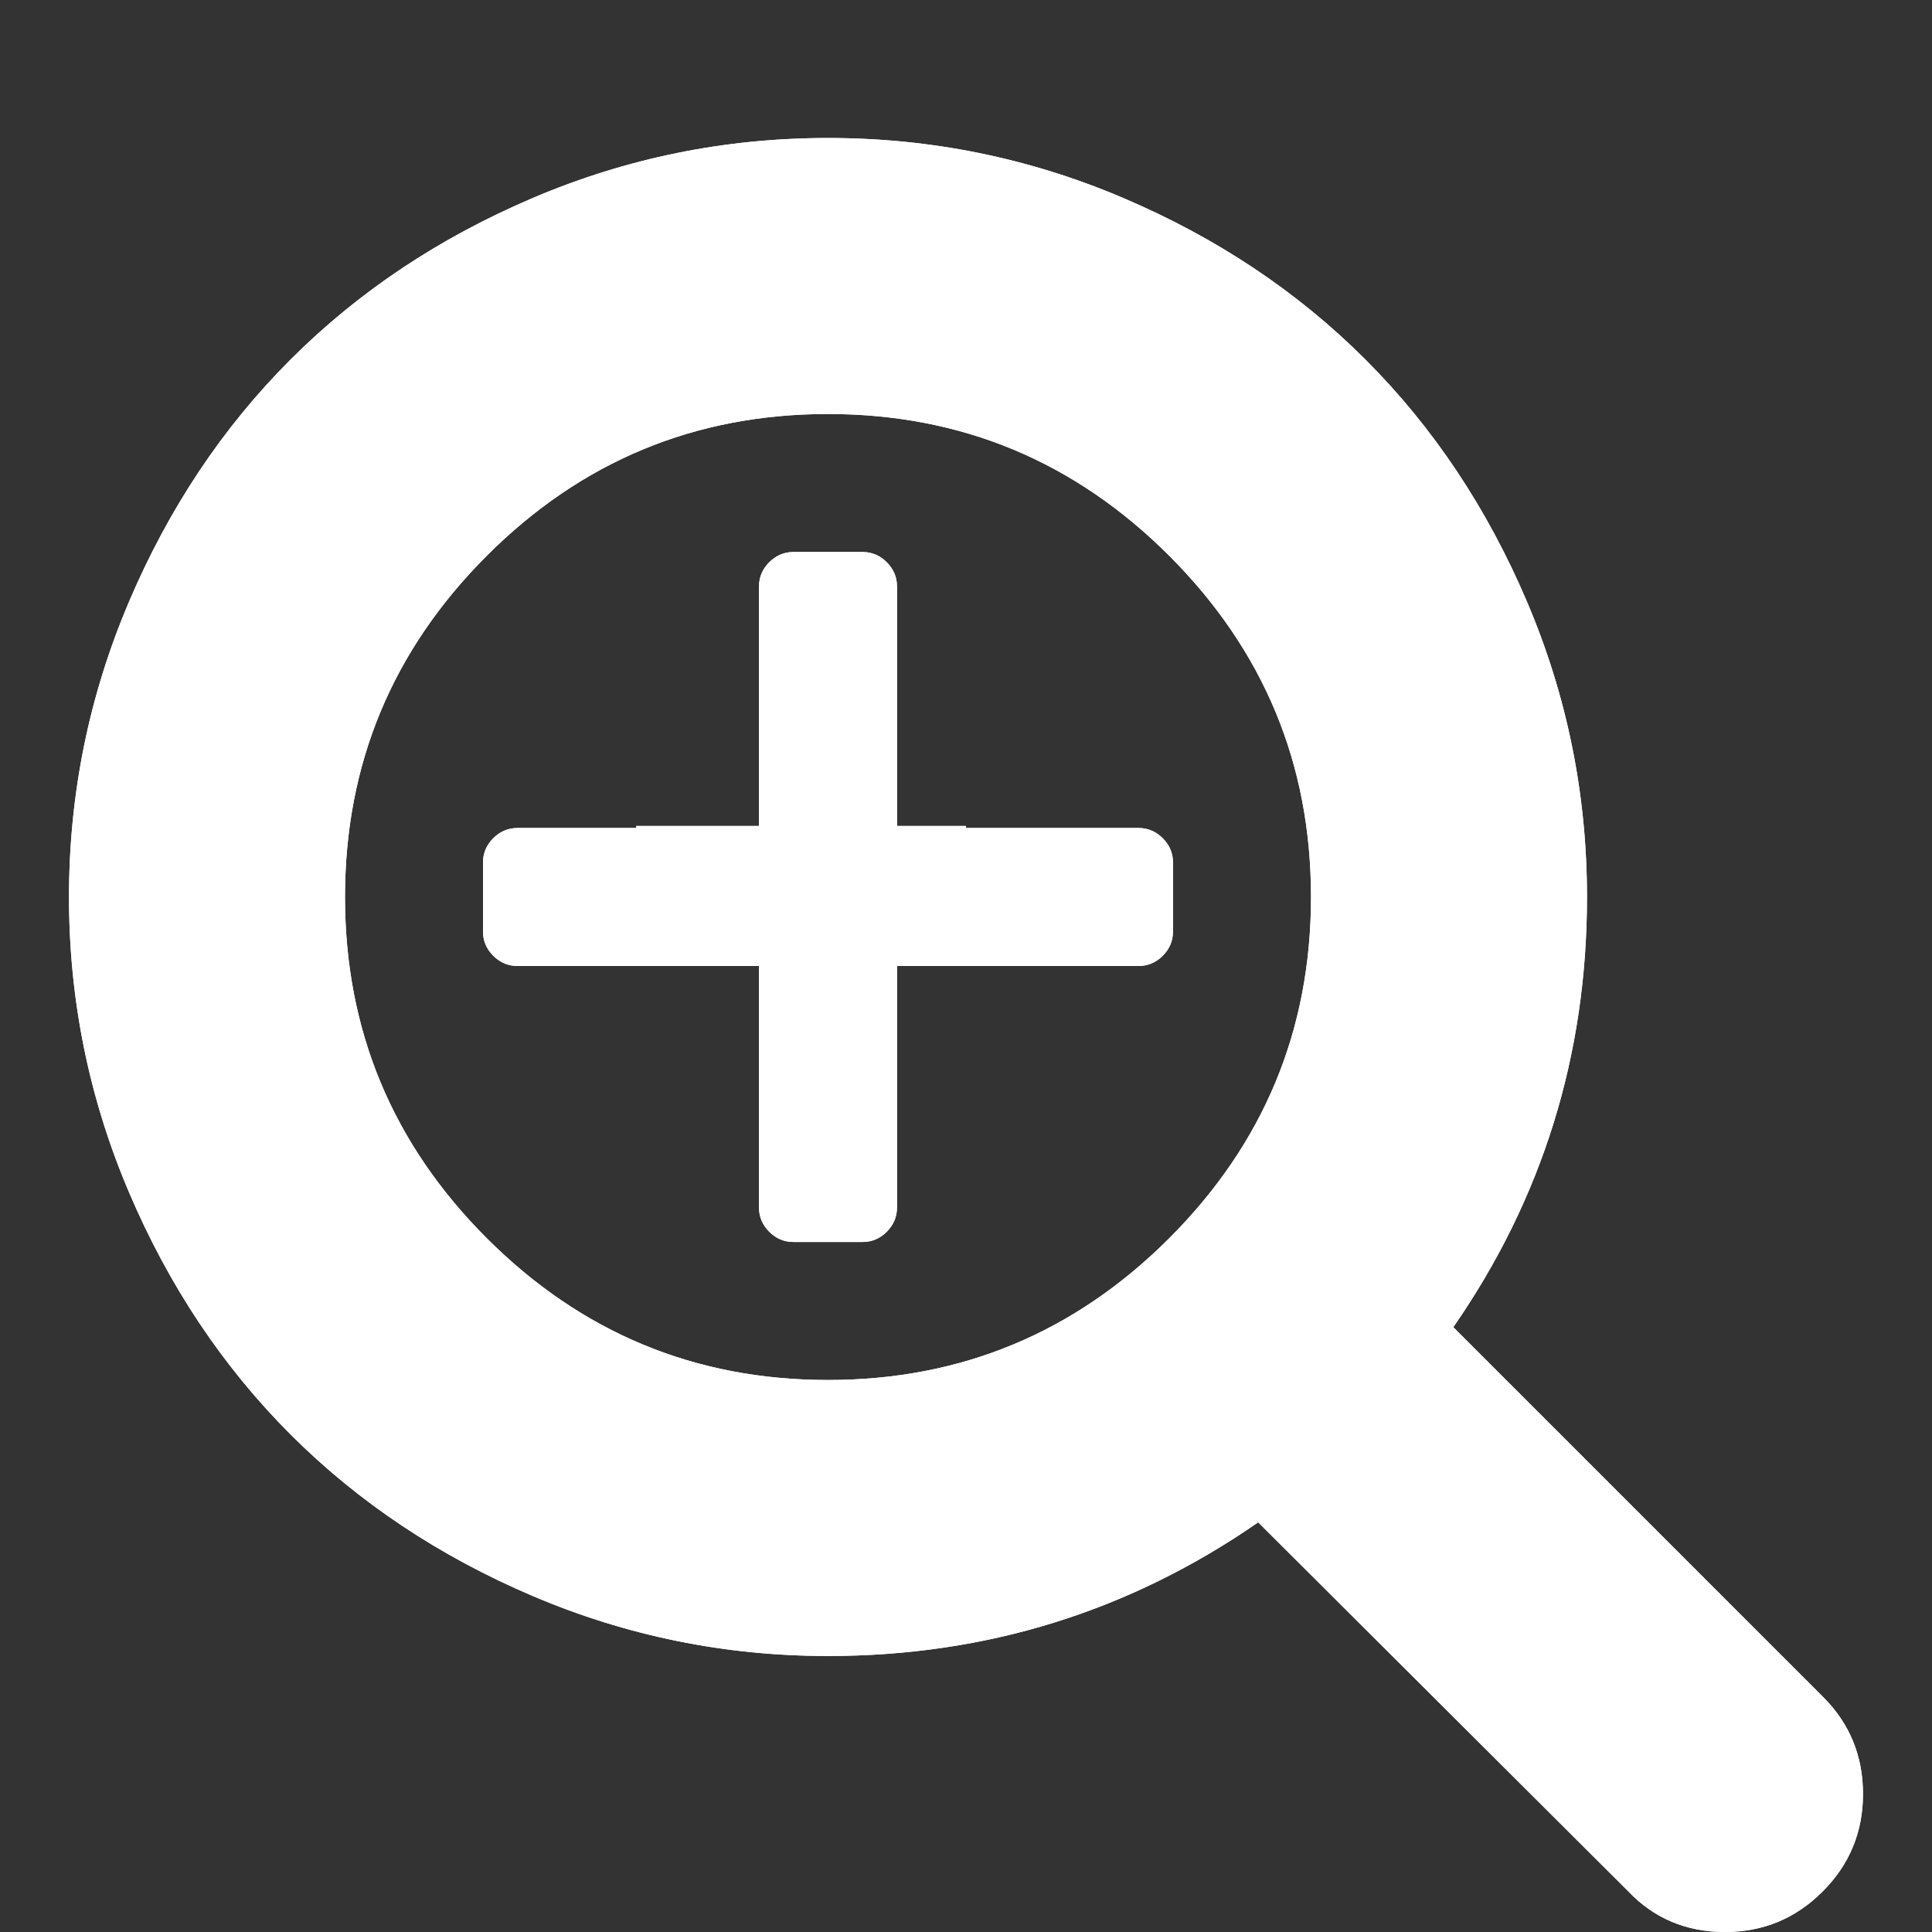<?xml version="1.0" encoding="utf-8"?>
<!-- Generator: Adobe Illustrator 21.0.1, SVG Export Plug-In . SVG Version: 6.00 Build 0)  -->
<svg version="1.1" id="Layer_1" xmlns="http://www.w3.org/2000/svg" xmlns:xlink="http://www.w3.org/1999/xlink" x="0px" y="0px"
	 viewBox="0 0 1792 1792" style="enable-background:new 0 0 1792 1792;" xml:space="preserve">
<rect x="0" y="0" width="1792" height="1792" fill="#333333" stroke="none"/>
<style type="text/css">
	.st0{fill:#FFFFFF;}
</style>
<path class="st0" d="M1088,800v64c0,8.7-3.2,16.2-9.5,22.5s-13.8,9.5-22.5,9.5H832v224c0,8.7-3.2,16.2-9.5,22.5s-13.8,9.5-22.5,9.5
	h-64c-8.7,0-16.2-3.2-22.5-9.5s-9.5-13.8-9.5-22.5V896H480c-8.7,0-16.2-3.2-22.5-9.5S448,872.7,448,864v-64c0-8.7,3.2-16.2,9.5-22.5
	s13.8-9.5,22.5-9.5h224V544c0-8.7,3.2-16.2,9.5-22.5s13.8-9.5,22.5-9.5h64c8.7,0,16.2,3.2,22.5,9.5s9.5,13.8,9.5,22.5v224h224
	c8.7,0,16.2,3.2,22.5,9.5S1088,791.3,1088,800z M1216,832c0-123.3-43.8-228.8-131.5-316.5S891.3,384,768,384
	s-228.8,43.8-316.5,131.5S320,708.7,320,832s43.8,228.8,131.5,316.5S644.7,1280,768,1280s228.8-43.8,316.5-131.5
	S1216,955.3,1216,832z M1728,1664c0,35.3-12.5,65.5-37.5,90.5s-55.2,37.5-90.5,37.5c-36,0-66-12.7-90-38l-343-342
	c-119.3,82.7-252.3,124-399,124c-95.3,0-186.5-18.5-273.5-55.5s-162-87-225-150s-113-138-150-225S64,927.3,64,832
	s18.5-186.5,55.5-273.5s87-162,150-225s138-113,225-150S672.7,128,768,128s186.5,18.5,273.5,55.5s162,87,225,150s113,138,150,225
	S1472,736.7,1472,832c0,146.7-41.3,279.7-124,399l343,343C1715.7,1598.7,1728,1628.7,1728,1664z"/>
<path class="st0" d="M1088,800v64c0,8.7-3.2,16.2-9.5,22.5s-13.8,9.5-22.5,9.5H832v224c0,8.7-3.2,16.2-9.5,22.5s-13.8,9.5-22.5,9.5
	h-64c-8.7,0-16.2-3.2-22.5-9.5s-9.5-13.8-9.5-22.5V896H480c-8.7,0-16.2-3.2-22.5-9.5S448,872.7,448,864v-64c0-8.7,3.2-16.2,9.5-22.5
	s13.8-9.5,22.5-9.5h224V544c0-8.7,3.2-16.2,9.5-22.5s13.8-9.5,22.5-9.5h64c8.7,0,16.2,3.2,22.5,9.5s9.5,13.8,9.5,22.5v224h224
	c8.7,0,16.2,3.2,22.5,9.5S1088,791.3,1088,800z M1216,832c0-123.3-43.8-228.8-131.5-316.5S891.3,384,768,384
	s-228.8,43.8-316.5,131.5S320,708.7,320,832s43.8,228.8,131.5,316.5S644.7,1280,768,1280s228.8-43.8,316.5-131.5
	S1216,955.3,1216,832z M1728,1664c0,35.3-12.5,65.5-37.5,90.5s-55.2,37.5-90.5,37.5c-36,0-66-12.7-90-38l-343-342
	c-119.3,82.7-252.3,124-399,124c-95.3,0-186.5-18.5-273.5-55.5s-162-87-225-150s-113-138-150-225S64,927.3,64,832
	s18.5-186.5,55.5-273.5s87-162,150-225s138-113,225-150S672.7,128,768,128s186.5,18.5,273.5,55.5s162,87,225,150s113,138,150,225
	S1472,736.7,1472,832c0,146.7-41.3,279.7-124,399l343,343C1715.7,1598.7,1728,1628.7,1728,1664z"/>
<rect x="590" y="766" class="st0" width="306" height="130"/>
</svg>

